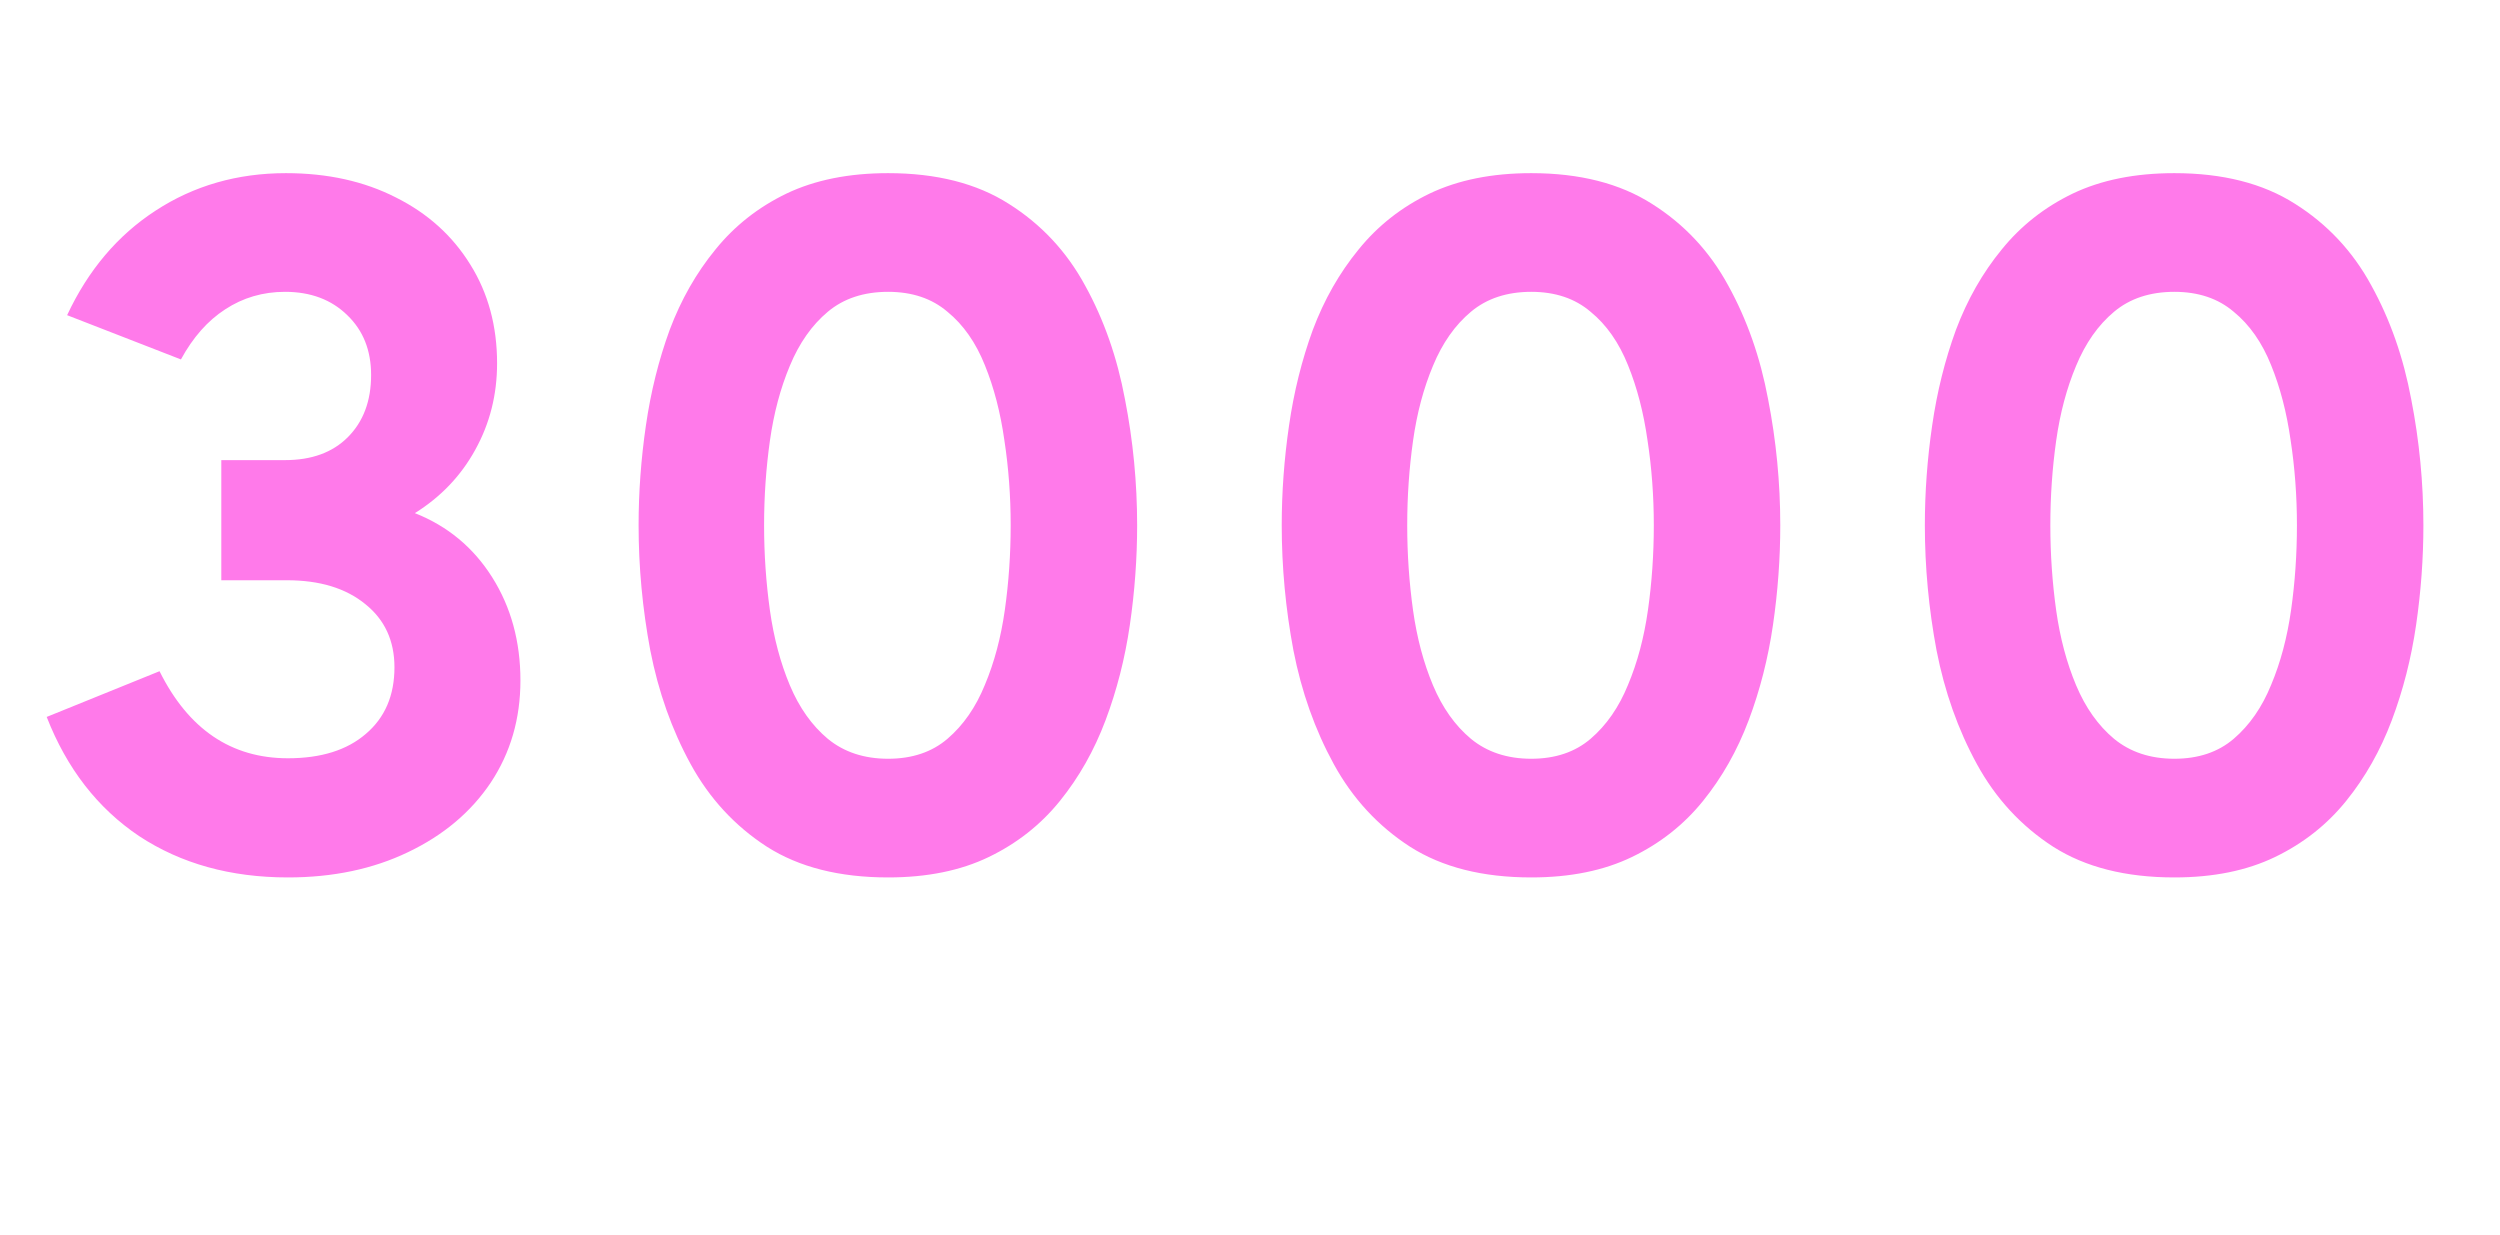 <svg width="257" height="127" viewBox="0 0 257 127" fill="none" xmlns="http://www.w3.org/2000/svg">
<path d="M29.6 90.2C23.7 90.2 18.6 88.783 14.3 85.95C10.033 83.083 6.867 79 4.8 73.7L16.4 69C19.367 74.967 23.767 77.95 29.6 77.95C33 77.95 35.667 77.117 37.6 75.45C39.567 73.783 40.55 71.5 40.55 68.6C40.55 65.867 39.55 63.7 37.55 62.1C35.55 60.467 32.867 59.65 29.5 59.65H22.75V47.3H29.3C32.033 47.3 34.183 46.517 35.75 44.95C37.35 43.35 38.15 41.217 38.15 38.55C38.15 36.017 37.333 33.967 35.7 32.4C34.067 30.8 31.933 30 29.3 30C27.033 30 24.983 30.6 23.15 31.8C21.35 32.967 19.833 34.683 18.6 36.95L6.9 32.4C9.067 27.767 12.1 24.183 16 21.65C19.933 19.083 24.4 17.8 29.4 17.8C33.667 17.8 37.433 18.633 40.7 20.3C43.967 21.933 46.517 24.233 48.35 27.2C50.183 30.133 51.1 33.517 51.1 37.35C51.1 40.583 50.35 43.55 48.85 46.25C47.383 48.917 45.317 51.083 42.65 52.75C46.017 54.083 48.667 56.283 50.6 59.35C52.533 62.417 53.5 65.95 53.5 69.95C53.5 73.883 52.483 77.383 50.45 80.45C48.417 83.483 45.583 85.867 41.95 87.6C38.35 89.333 34.233 90.2 29.6 90.2ZM91.298 90.2C86.298 90.2 82.148 89.15 78.848 87.05C75.548 84.917 72.932 82.083 70.998 78.55C69.065 75.017 67.682 71.117 66.848 66.85C66.048 62.583 65.648 58.3 65.648 54C65.648 50.6 65.898 47.183 66.398 43.75C66.898 40.283 67.715 37 68.848 33.9C70.015 30.8 71.582 28.05 73.548 25.65C75.515 23.217 77.948 21.3 80.848 19.9C83.782 18.5 87.265 17.8 91.298 17.8C96.265 17.8 100.398 18.85 103.698 20.95C107.032 23.05 109.648 25.85 111.548 29.35C113.482 32.85 114.848 36.75 115.648 41.05C116.482 45.317 116.898 49.633 116.898 54C116.898 57.4 116.648 60.817 116.148 64.25C115.648 67.683 114.815 70.95 113.648 74.05C112.482 77.15 110.915 79.917 108.948 82.35C106.982 84.783 104.548 86.7 101.648 88.1C98.748 89.5 95.298 90.2 91.298 90.2ZM91.298 78C93.765 78 95.798 77.317 97.398 75.95C99.032 74.55 100.315 72.7 101.248 70.4C102.215 68.1 102.898 65.533 103.298 62.7C103.698 59.867 103.898 56.967 103.898 54C103.898 51 103.682 48.083 103.248 45.25C102.848 42.417 102.182 39.85 101.248 37.55C100.315 35.217 99.032 33.383 97.398 32.05C95.798 30.683 93.765 30 91.298 30C88.798 30 86.732 30.683 85.098 32.05C83.465 33.417 82.165 35.267 81.198 37.6C80.232 39.9 79.548 42.467 79.148 45.3C78.748 48.133 78.548 51.033 78.548 54C78.548 56.967 78.748 59.883 79.148 62.75C79.548 65.583 80.232 68.15 81.198 70.45C82.165 72.75 83.465 74.583 85.098 75.95C86.765 77.317 88.832 78 91.298 78ZM157.412 90.2C152.412 90.2 148.262 89.15 144.962 87.05C141.662 84.917 139.045 82.083 137.112 78.55C135.178 75.017 133.795 71.117 132.962 66.85C132.162 62.583 131.762 58.3 131.762 54C131.762 50.6 132.012 47.183 132.512 43.75C133.012 40.283 133.828 37 134.962 33.9C136.128 30.8 137.695 28.05 139.662 25.65C141.628 23.217 144.062 21.3 146.962 19.9C149.895 18.5 153.378 17.8 157.412 17.8C162.378 17.8 166.512 18.85 169.812 20.95C173.145 23.05 175.762 25.85 177.662 29.35C179.595 32.85 180.962 36.75 181.762 41.05C182.595 45.317 183.012 49.633 183.012 54C183.012 57.4 182.762 60.817 182.262 64.25C181.762 67.683 180.928 70.95 179.762 74.05C178.595 77.15 177.028 79.917 175.062 82.35C173.095 84.783 170.662 86.7 167.762 88.1C164.862 89.5 161.412 90.2 157.412 90.2ZM157.412 78C159.878 78 161.912 77.317 163.512 75.95C165.145 74.55 166.428 72.7 167.362 70.4C168.328 68.1 169.012 65.533 169.412 62.7C169.812 59.867 170.012 56.967 170.012 54C170.012 51 169.795 48.083 169.362 45.25C168.962 42.417 168.295 39.85 167.362 37.55C166.428 35.217 165.145 33.383 163.512 32.05C161.912 30.683 159.878 30 157.412 30C154.912 30 152.845 30.683 151.212 32.05C149.578 33.417 148.278 35.267 147.312 37.6C146.345 39.9 145.662 42.467 145.262 45.3C144.862 48.133 144.662 51.033 144.662 54C144.662 56.967 144.862 59.883 145.262 62.75C145.662 65.583 146.345 68.15 147.312 70.45C148.278 72.75 149.578 74.583 151.212 75.95C152.878 77.317 154.945 78 157.412 78ZM223.525 90.2C218.525 90.2 214.375 89.15 211.075 87.05C207.775 84.917 205.158 82.083 203.225 78.55C201.292 75.017 199.908 71.117 199.075 66.85C198.275 62.583 197.875 58.3 197.875 54C197.875 50.6 198.125 47.183 198.625 43.75C199.125 40.283 199.942 37 201.075 33.9C202.242 30.8 203.808 28.05 205.775 25.65C207.742 23.217 210.175 21.3 213.075 19.9C216.008 18.5 219.492 17.8 223.525 17.8C228.492 17.8 232.625 18.85 235.925 20.95C239.258 23.05 241.875 25.85 243.775 29.35C245.708 32.85 247.075 36.75 247.875 41.05C248.708 45.317 249.125 49.633 249.125 54C249.125 57.4 248.875 60.817 248.375 64.25C247.875 67.683 247.042 70.95 245.875 74.05C244.708 77.15 243.142 79.917 241.175 82.35C239.208 84.783 236.775 86.7 233.875 88.1C230.975 89.5 227.525 90.2 223.525 90.2ZM223.525 78C225.992 78 228.025 77.317 229.625 75.95C231.258 74.55 232.542 72.7 233.475 70.4C234.442 68.1 235.125 65.533 235.525 62.7C235.925 59.867 236.125 56.967 236.125 54C236.125 51 235.908 48.083 235.475 45.25C235.075 42.417 234.408 39.85 233.475 37.55C232.542 35.217 231.258 33.383 229.625 32.05C228.025 30.683 225.992 30 223.525 30C221.025 30 218.958 30.683 217.325 32.05C215.692 33.417 214.392 35.267 213.425 37.6C212.458 39.9 211.775 42.467 211.375 45.3C210.975 48.133 210.775 51.033 210.775 54C210.775 56.967 210.975 59.883 211.375 62.75C211.775 65.583 212.458 68.15 213.425 70.45C214.392 72.75 215.692 74.583 217.325 75.95C218.992 77.317 221.058 78 223.525 78Z" fill="#FF7AEA"/>
</svg>
